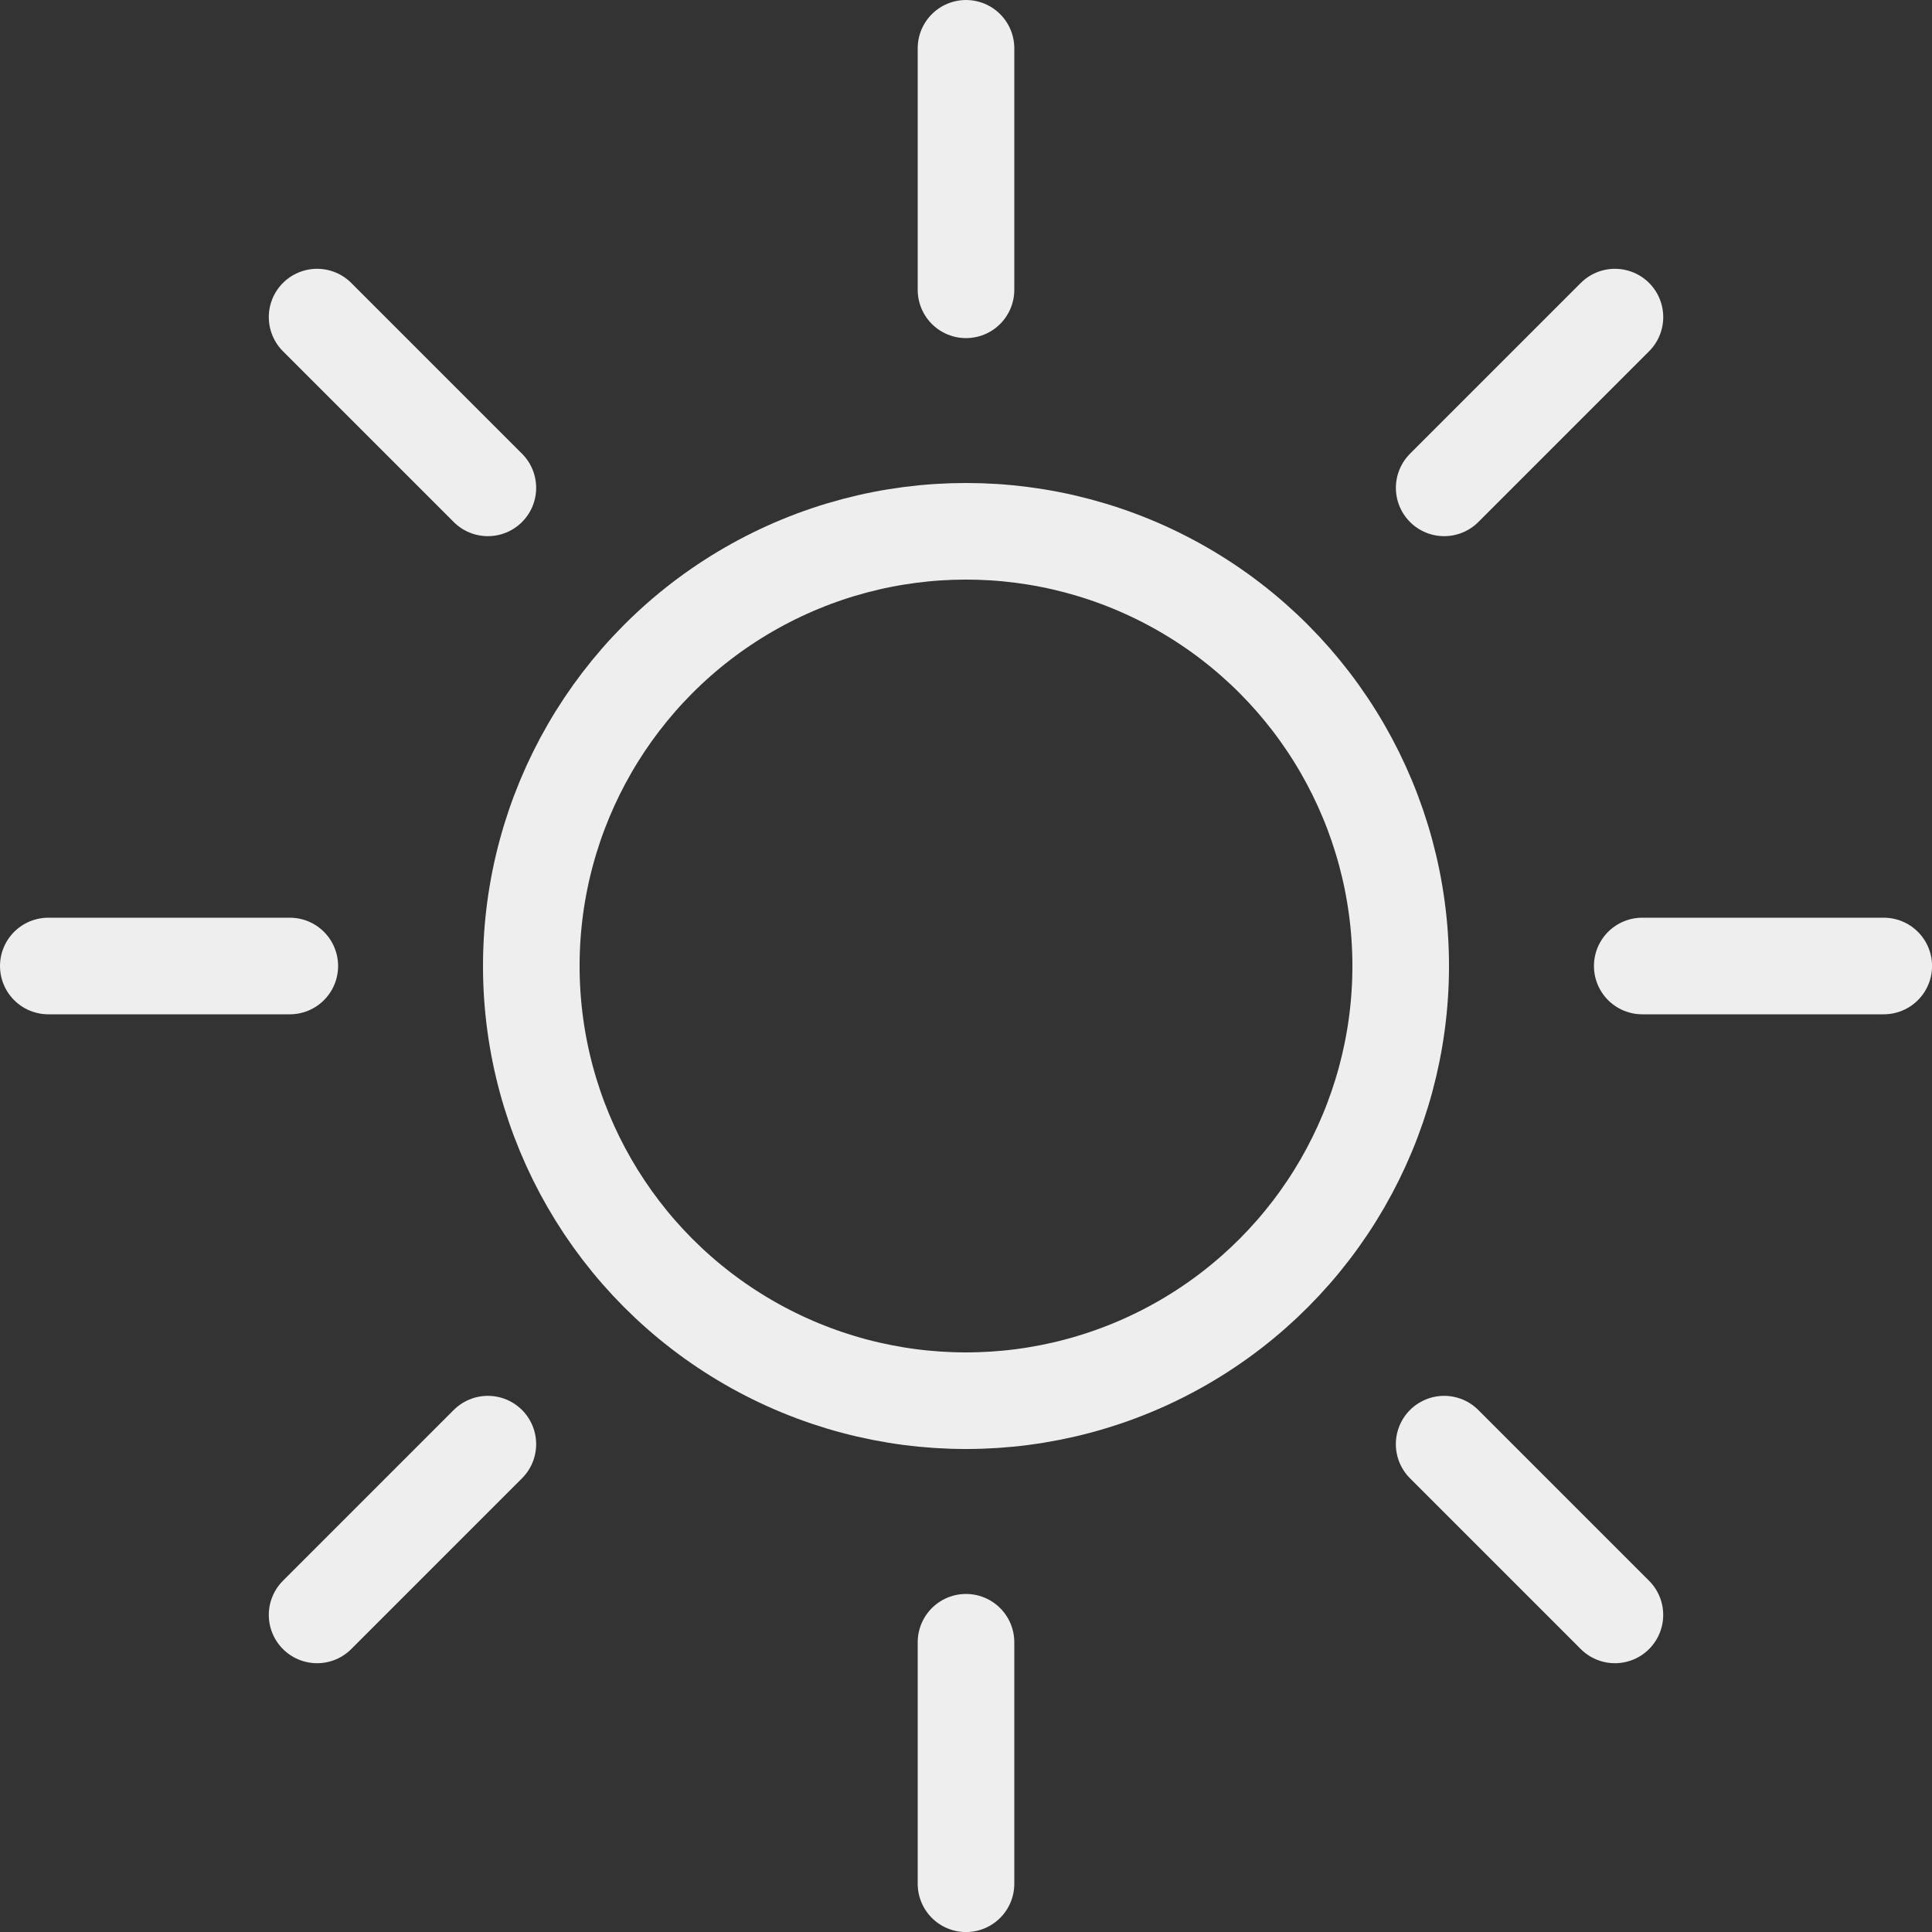<?xml version="1.0" encoding="UTF-8"?>
<svg width="1e3" height="1e3" version="1.1" viewBox="0 0 264.58 264.58" xmlns="http://www.w3.org/2000/svg">
 <rect x="0" y="0" width="264.58" height="264.58" fill="#333333" stroke="none"/>
 <g fill="none" stroke="#eeeeee" stroke-linecap="round" stroke-width="13.229">
  <path d="m224.9 132.29 33.073-4e-5"/>
  <path d="m6.615 132.29 33.073-2e-5"/>
  <circle cx="132.29" cy="132.29" r="59.531" style="mix-blend-mode:color-burn"/>
  <g>
   <path d="m197.77 197.77 23.386 23.386"/>
   <path d="m43.425 43.425 23.386 23.386"/>
   <path d="m132.29 224.9 5e-5 33.073"/>
   <path d="m132.29 6.615 2e-5 33.073"/>
   <path d="m66.811 197.77-23.386 23.386"/>
   <path d="m221.16 43.425-23.386 23.386"/>
  </g>
 </g>
</svg>
